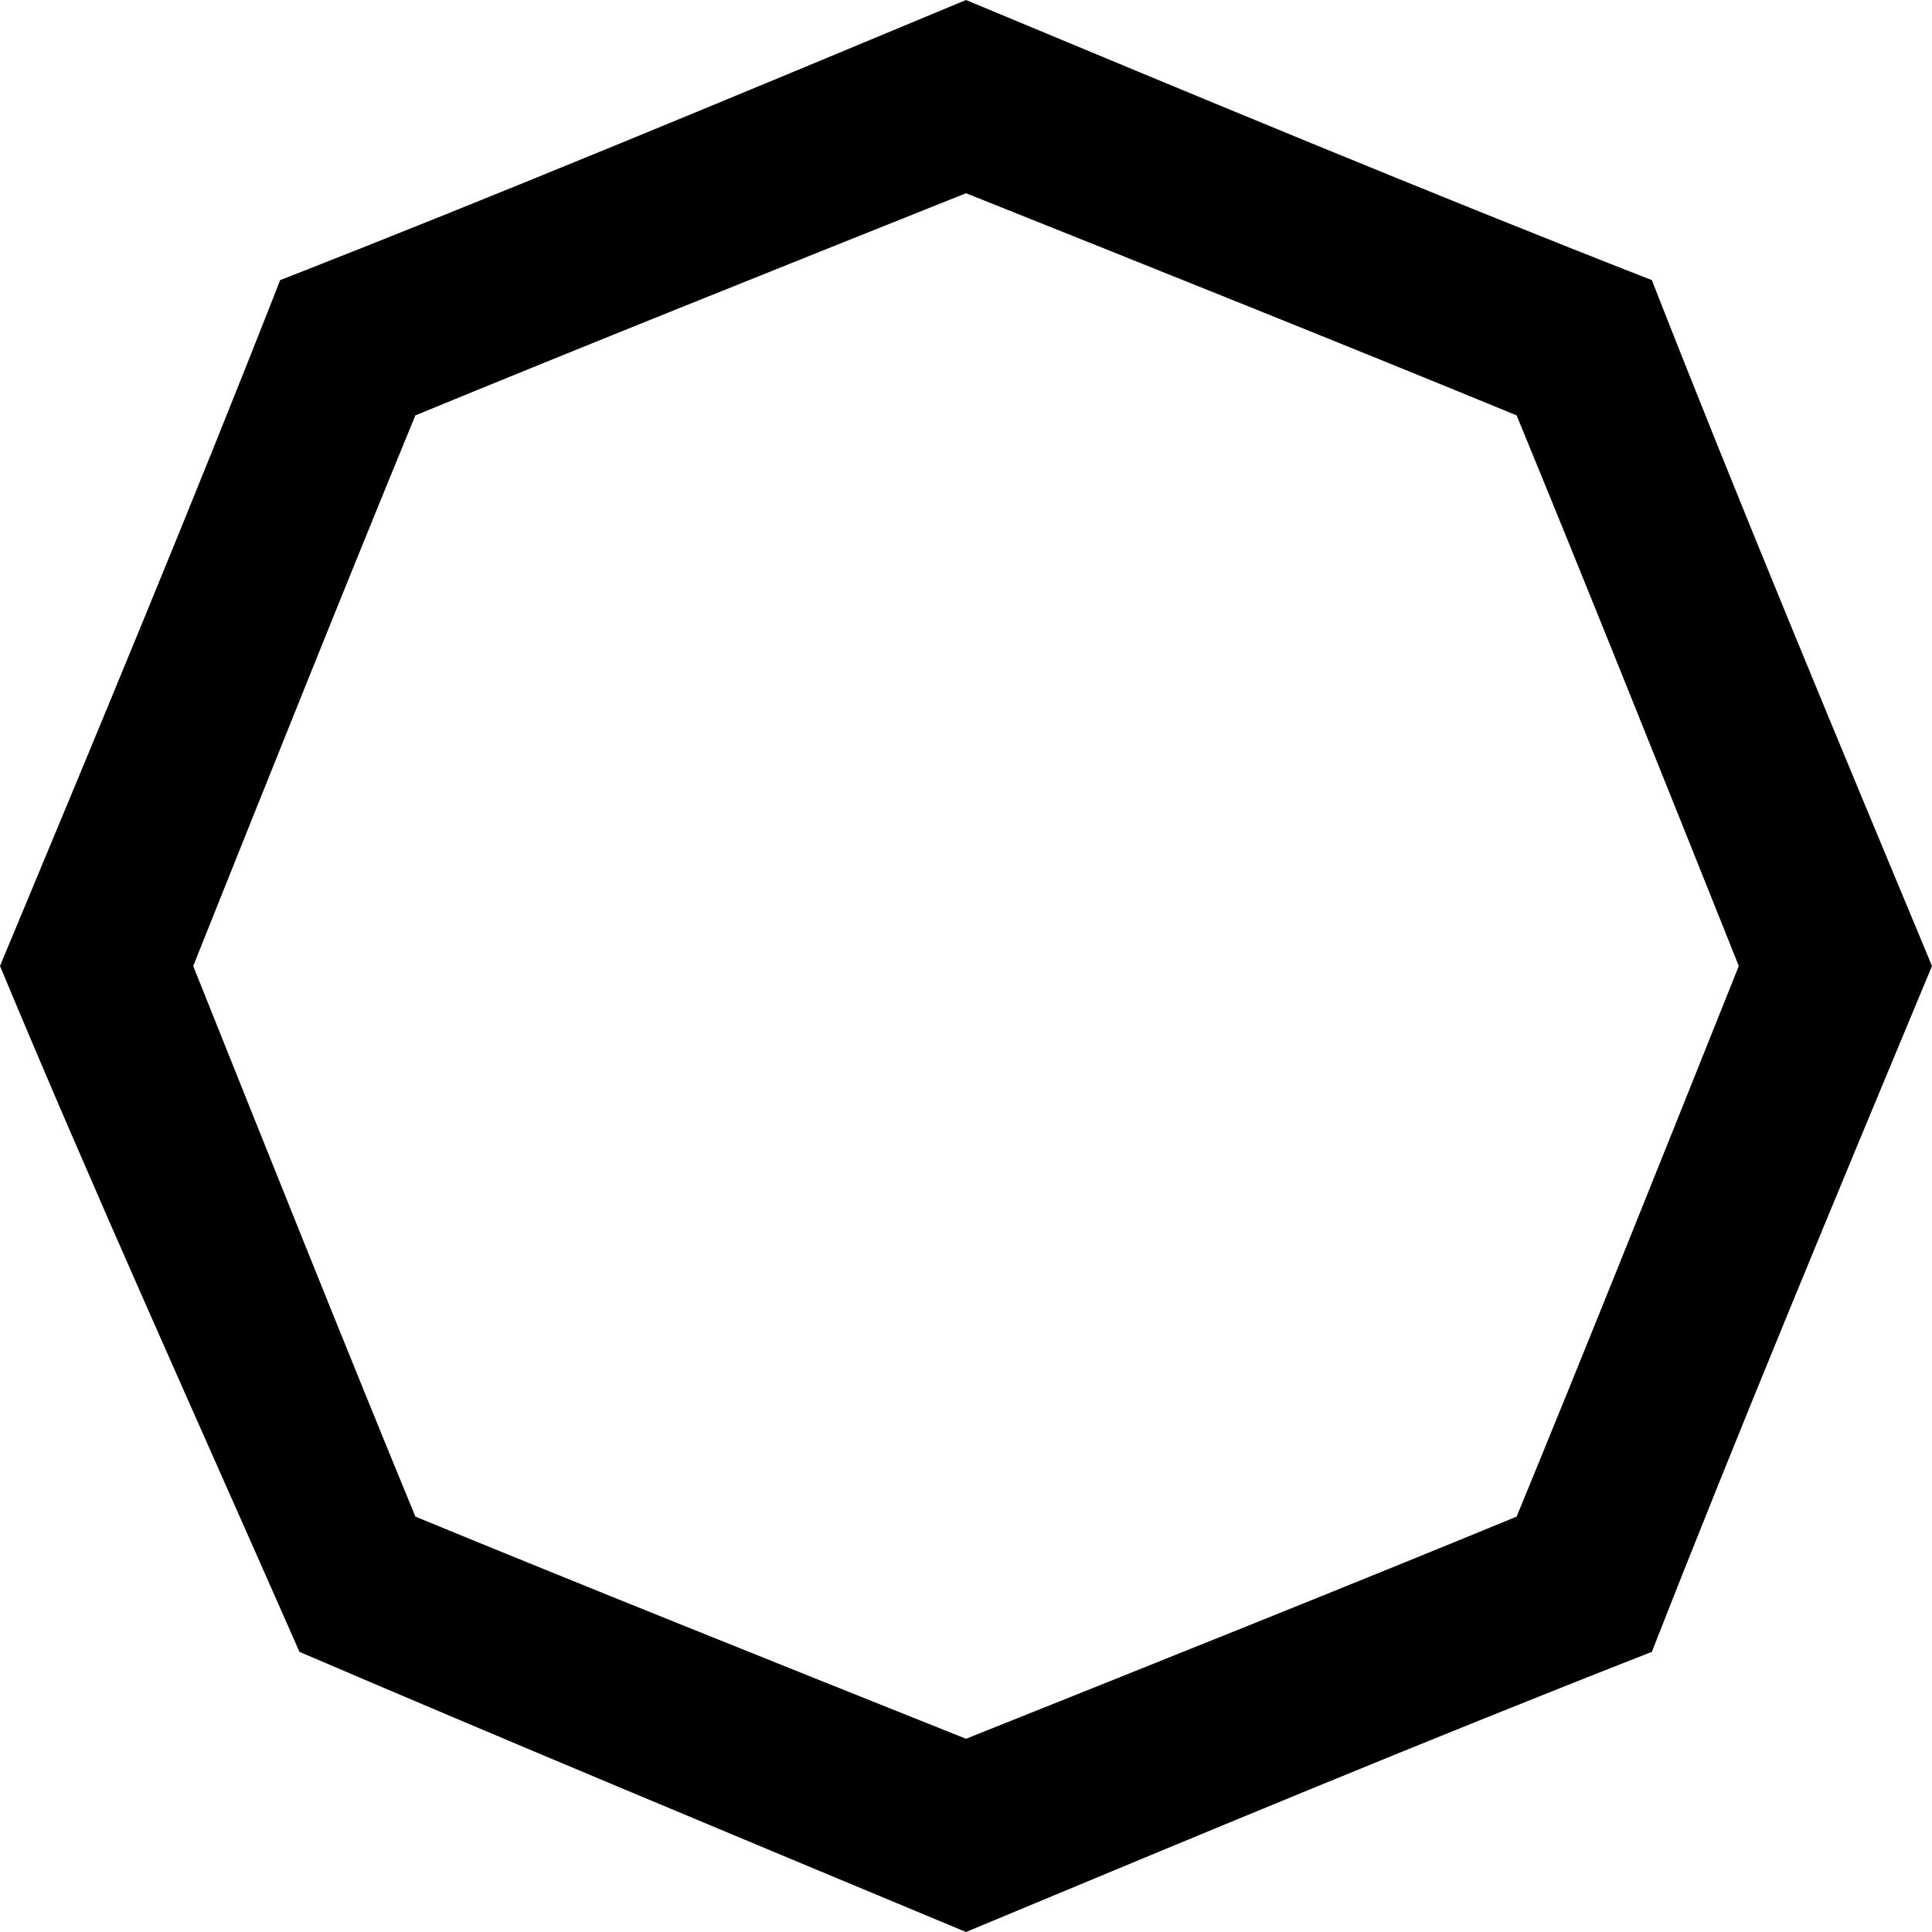 <svg version="1.1" xmlns="http://www.w3.org/2000/svg" viewBox="0 0 100 100"><path stroke="#000000" stroke-width="0" stroke-linejoin="round" stroke-linecap="round" fill="#000000" d="M 21.5 21.5 C 18 30 14 40 10 50 C 14 60 18 70 21.5 78.5 C 30 82 40 86 50 90 C 60 86 70 82 78.5 78.5 C 82 70 86 60 90 50 C 86 40 82 30 78.5 21.5 C 70 18 60 14 50 10 C 40 14 30 18 21.5 21.5 Z M 14.5 14.5 C 26 10 38 5 50 0 C 62 5 74 10 85.5 14.5 C 90 26 95 38 100 50 C 95 62 90 74 85.5 85.5 C 74 90 62 95 50 100 C 38 95 26 90 15.5 85.5 C 10 73 5 62 0 50 C 5 38 10 26 14.5 14.5 Z"></path></svg>